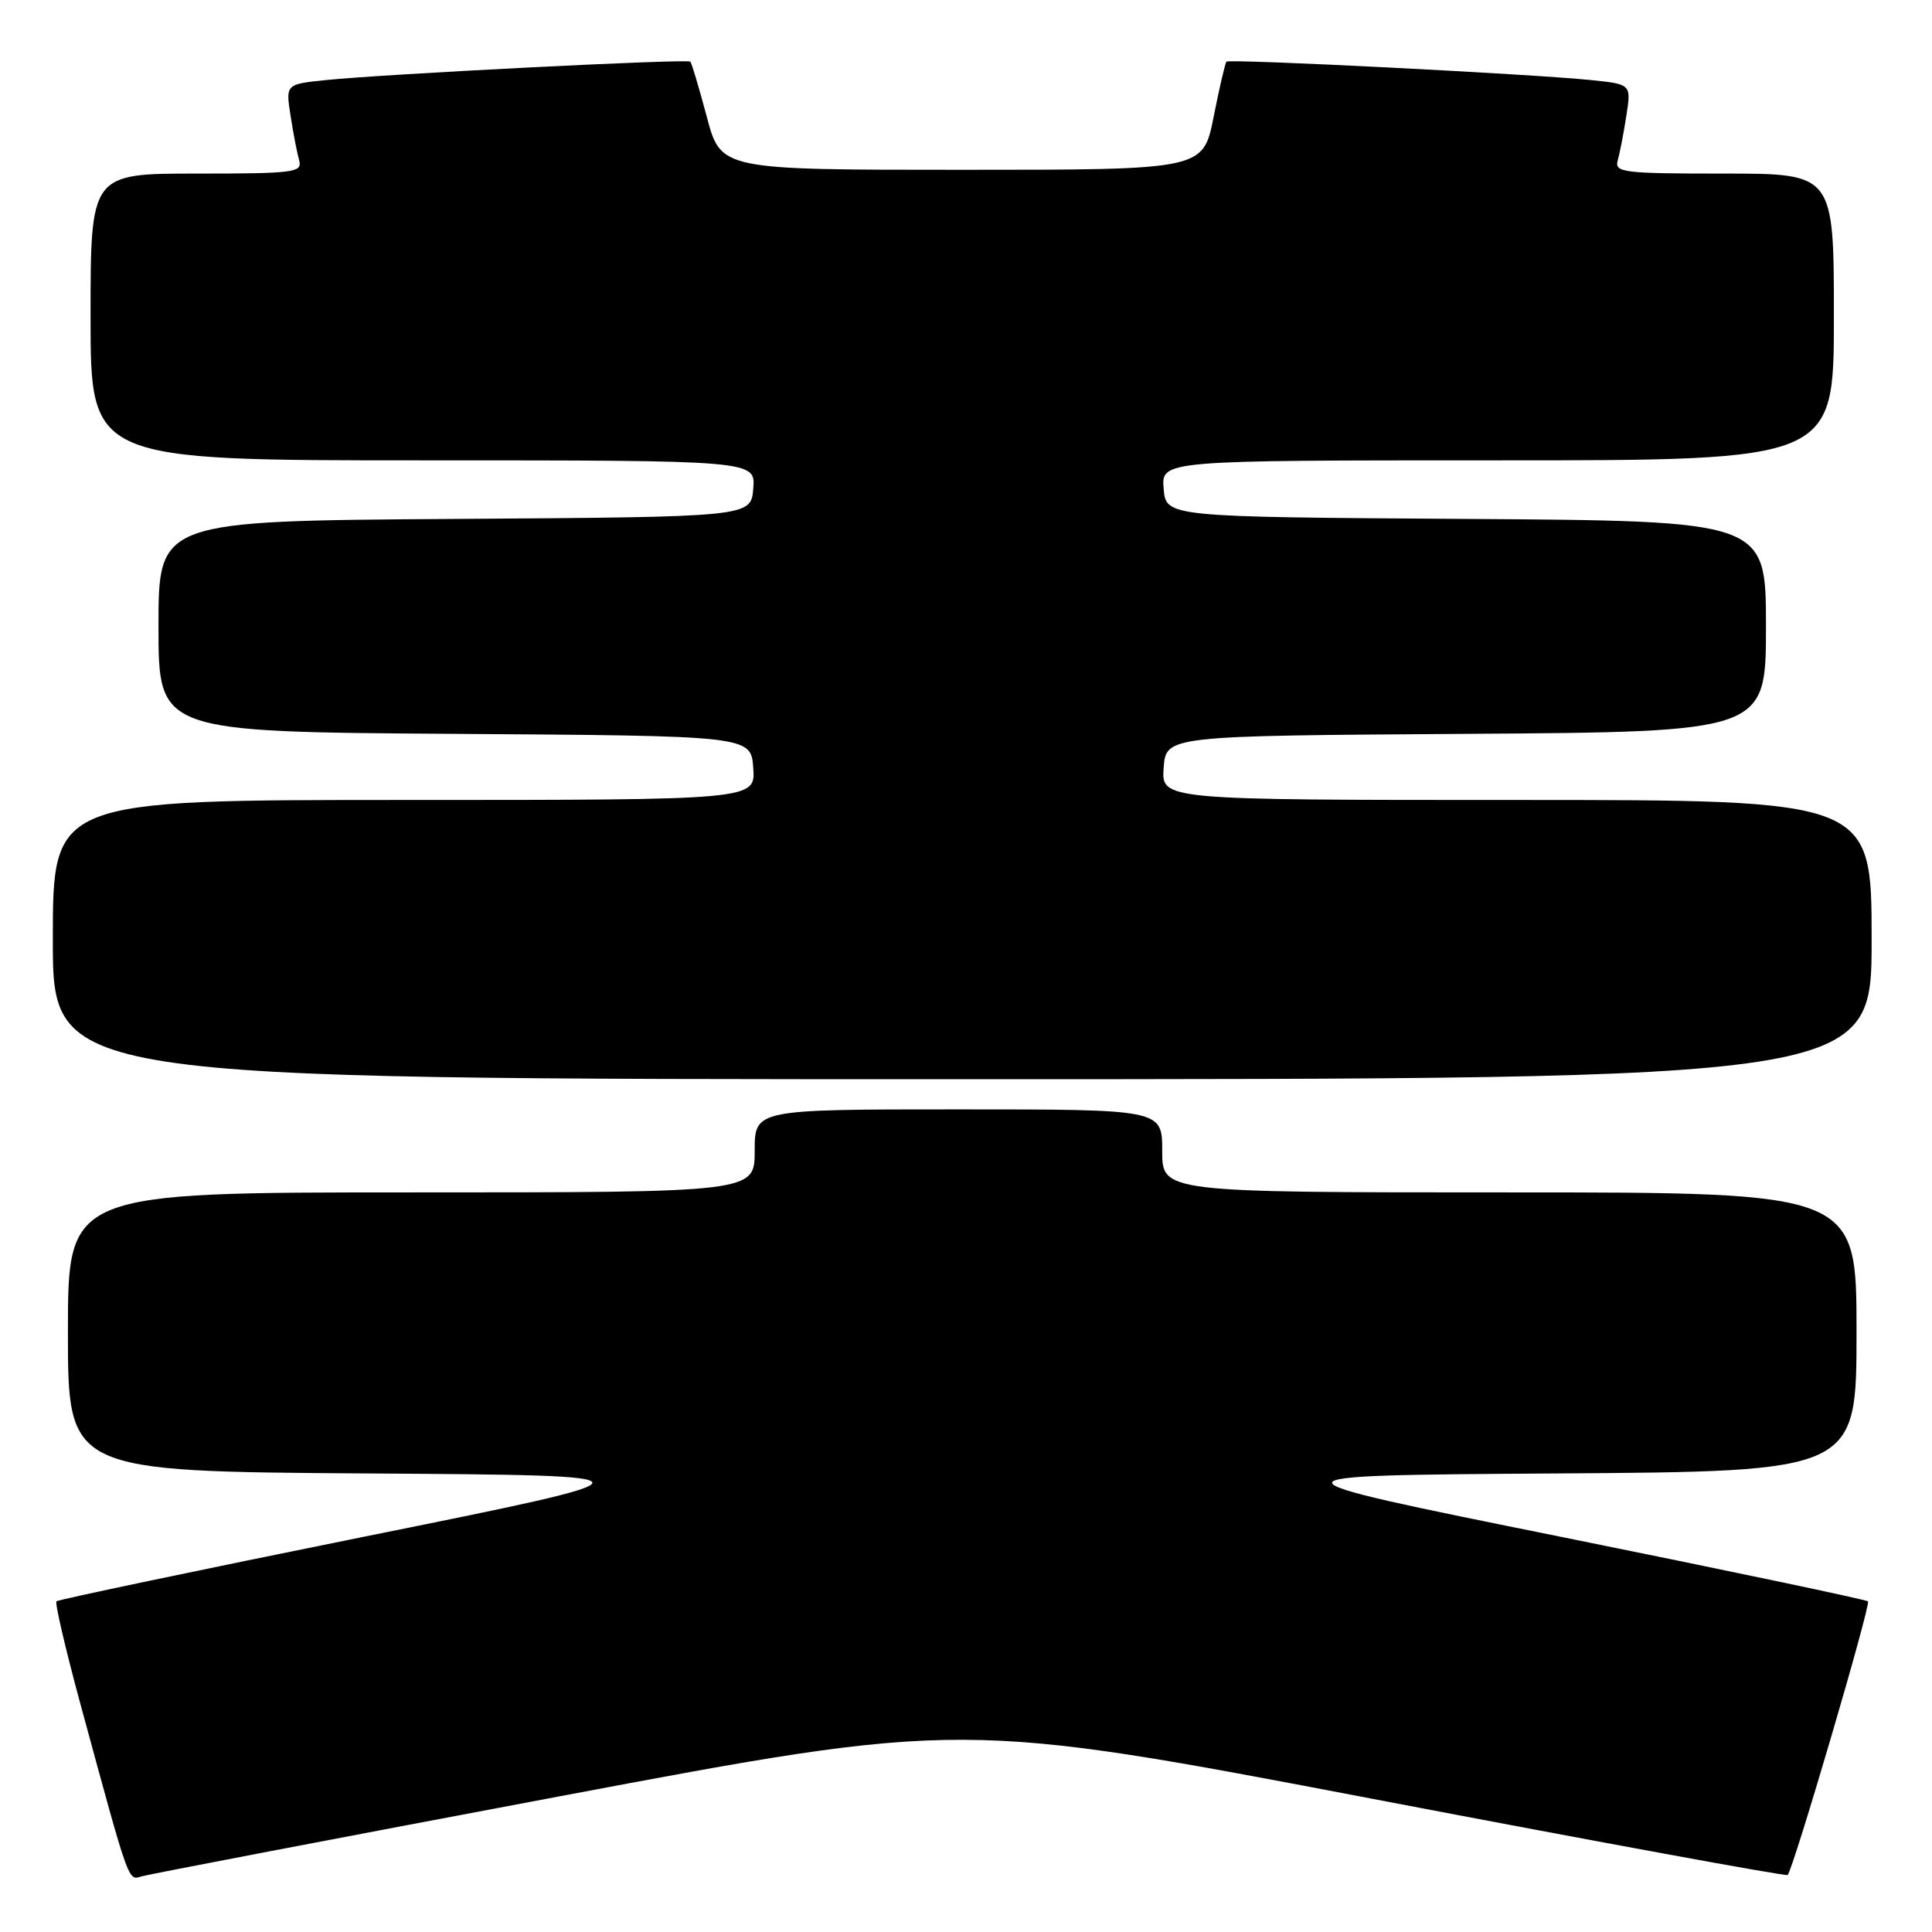 <?xml version="1.0" encoding="UTF-8" standalone="no"?>
<!DOCTYPE svg PUBLIC "-//W3C//DTD SVG 1.1//EN" "http://www.w3.org/Graphics/SVG/1.1/DTD/svg11.dtd" >
<svg xmlns="http://www.w3.org/2000/svg" xmlns:xlink="http://www.w3.org/1999/xlink" version="1.1" viewBox="0 0 256 256">
 <g >
 <path fill="currentColor"
d=" M 74.00 238.05 C 127.50 227.97 127.50 227.97 182.00 238.38 C 211.98 244.11 236.67 248.64 236.87 248.45 C 237.60 247.75 247.93 212.59 247.52 212.19 C 247.29 211.96 228.97 208.11 206.80 203.63 C 166.50 195.50 166.50 195.50 206.25 195.24 C 246.00 194.98 246.00 194.98 246.00 176.49 C 246.00 158.00 246.00 158.00 200.00 158.00 C 154.00 158.00 154.00 158.00 154.00 152.50 C 154.00 147.00 154.00 147.00 127.00 147.00 C 100.00 147.00 100.00 147.00 100.00 152.50 C 100.00 158.00 100.00 158.00 54.50 158.00 C 9.00 158.00 9.00 158.00 9.00 176.49 C 9.00 194.98 9.00 194.98 48.75 195.24 C 88.50 195.50 88.50 195.50 48.20 203.63 C 26.03 208.11 7.71 211.96 7.48 212.18 C 7.26 212.41 8.66 218.42 10.59 225.55 C 17.25 250.04 16.94 249.15 18.79 248.62 C 19.73 248.35 44.58 243.59 74.00 238.05 Z  M 248.00 124.50 C 248.00 106.00 248.00 106.00 200.94 106.00 C 153.89 106.00 153.89 106.00 154.19 101.75 C 154.50 97.50 154.50 97.50 194.25 97.24 C 234.00 96.98 234.00 96.98 234.00 83.00 C 234.00 69.02 234.00 69.02 194.25 68.76 C 154.50 68.50 154.50 68.50 154.19 64.75 C 153.88 61.00 153.88 61.00 198.44 61.00 C 243.00 61.00 243.00 61.00 243.00 42.00 C 243.00 23.00 243.00 23.00 228.43 23.00 C 215.04 23.00 213.90 22.86 214.36 21.25 C 214.63 20.29 215.15 17.62 215.50 15.33 C 216.15 11.16 216.15 11.16 210.82 10.61 C 203.08 9.81 162.89 7.77 162.51 8.17 C 162.34 8.35 161.57 11.65 160.81 15.50 C 159.42 22.50 159.42 22.50 127.47 22.50 C 95.52 22.50 95.52 22.50 93.66 15.50 C 92.63 11.65 91.65 8.35 91.48 8.17 C 91.11 7.77 50.92 9.81 43.18 10.61 C 37.85 11.16 37.85 11.16 38.50 15.33 C 38.85 17.62 39.37 20.29 39.64 21.25 C 40.09 22.86 38.99 23.00 26.07 23.00 C 12.00 23.00 12.00 23.00 12.00 42.00 C 12.00 61.00 12.00 61.00 56.06 61.00 C 100.12 61.00 100.12 61.00 99.81 64.75 C 99.50 68.50 99.50 68.50 60.25 68.76 C 21.00 69.02 21.00 69.02 21.00 83.00 C 21.00 96.98 21.00 96.98 60.25 97.24 C 99.50 97.50 99.50 97.50 99.81 101.75 C 100.11 106.00 100.11 106.00 53.56 106.00 C 7.00 106.00 7.00 106.00 7.00 124.50 C 7.00 143.00 7.00 143.00 127.50 143.00 C 248.00 143.00 248.00 143.00 248.00 124.50 Z "/>
</g>
</svg>